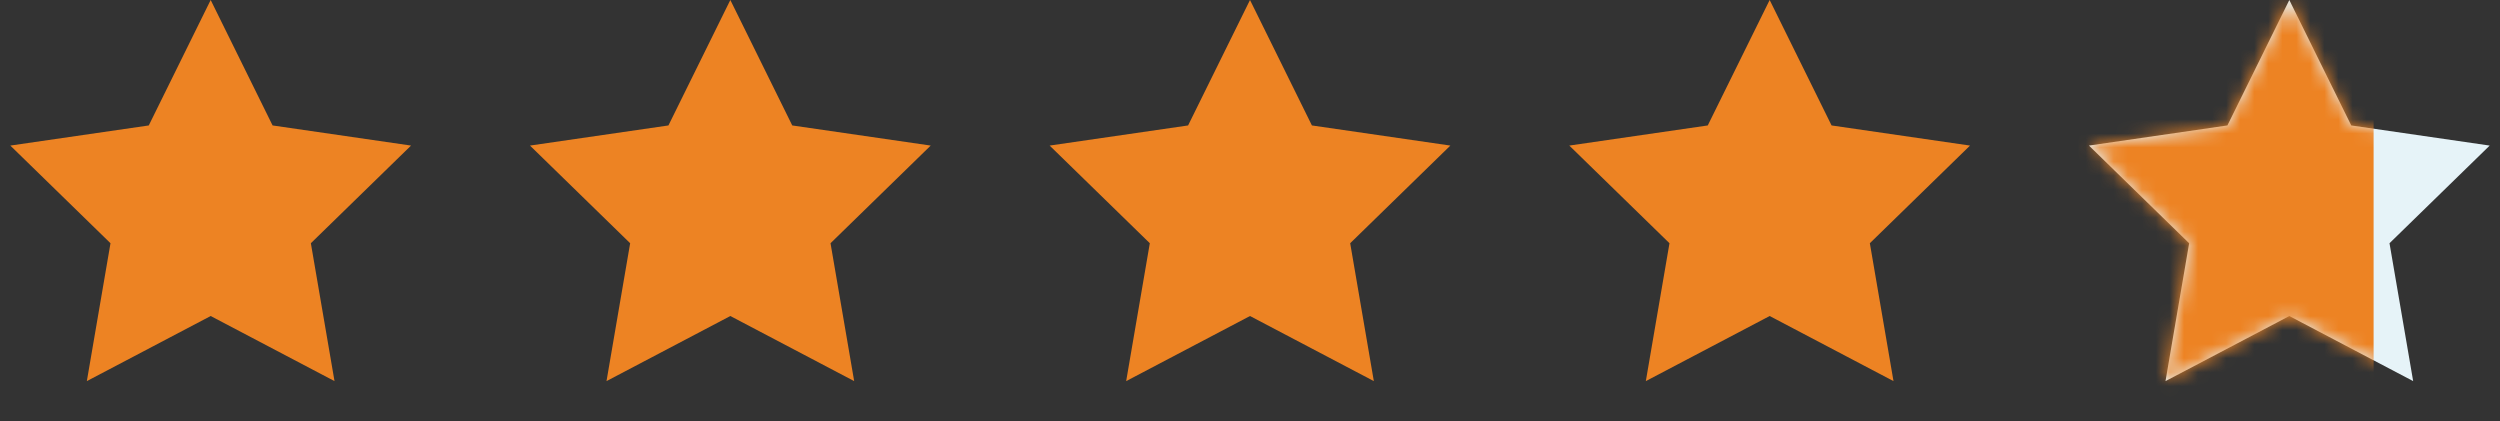 <svg width="178" height="30" viewBox="0 0 178 30" fill="none" xmlns="http://www.w3.org/2000/svg">
<rect x="0" y="0" width="178" height="30" fill="#333333" stroke="none"/>
<path d="M15 0L19.408 8.932L29.266 10.365L22.133 17.318L23.817 27.135L15 22.5L6.183 27.135L7.867 17.318L0.734 10.365L10.592 8.932L15 0Z" fill="#ED8323"/>
<path d="M52 0L56.408 8.932L66.266 10.365L59.133 17.318L60.817 27.135L52 22.5L43.183 27.135L44.867 17.318L37.734 10.365L47.592 8.932L52 0Z" fill="#ED8323"/>
<path d="M89 0L93.408 8.932L103.266 10.365L96.133 17.318L97.817 27.135L89 22.5L80.183 27.135L81.867 17.318L74.734 10.365L84.592 8.932L89 0Z" fill="#ED8323"/>
<path d="M126 0L130.408 8.932L140.266 10.365L133.133 17.318L134.817 27.135L126 22.5L117.183 27.135L118.867 17.318L111.734 10.365L121.592 8.932L126 0Z" fill="#ED8323"/>
<path d="M163 0L167.408 8.932L177.266 10.365L170.133 17.318L171.817 27.135L163 22.5L154.183 27.135L155.867 17.318L148.734 10.365L158.592 8.932L163 0Z" fill="#E6F3F8"/>
<mask id="mask0_189_6490" style="mask-type:alpha" maskUnits="userSpaceOnUse" x="148" y="0" width="30" height="28">
<path d="M163 0L167.408 8.932L177.266 10.365L170.133 17.318L171.817 27.135L163 22.5L154.183 27.135L155.867 17.318L148.734 10.365L158.592 8.932L163 0Z" fill="#E6F3F8"/>
</mask>
<g mask="url(#mask0_189_6490)">
<rect x="148" width="21" height="36" fill="#ED8323"/>
</g>
</svg>
